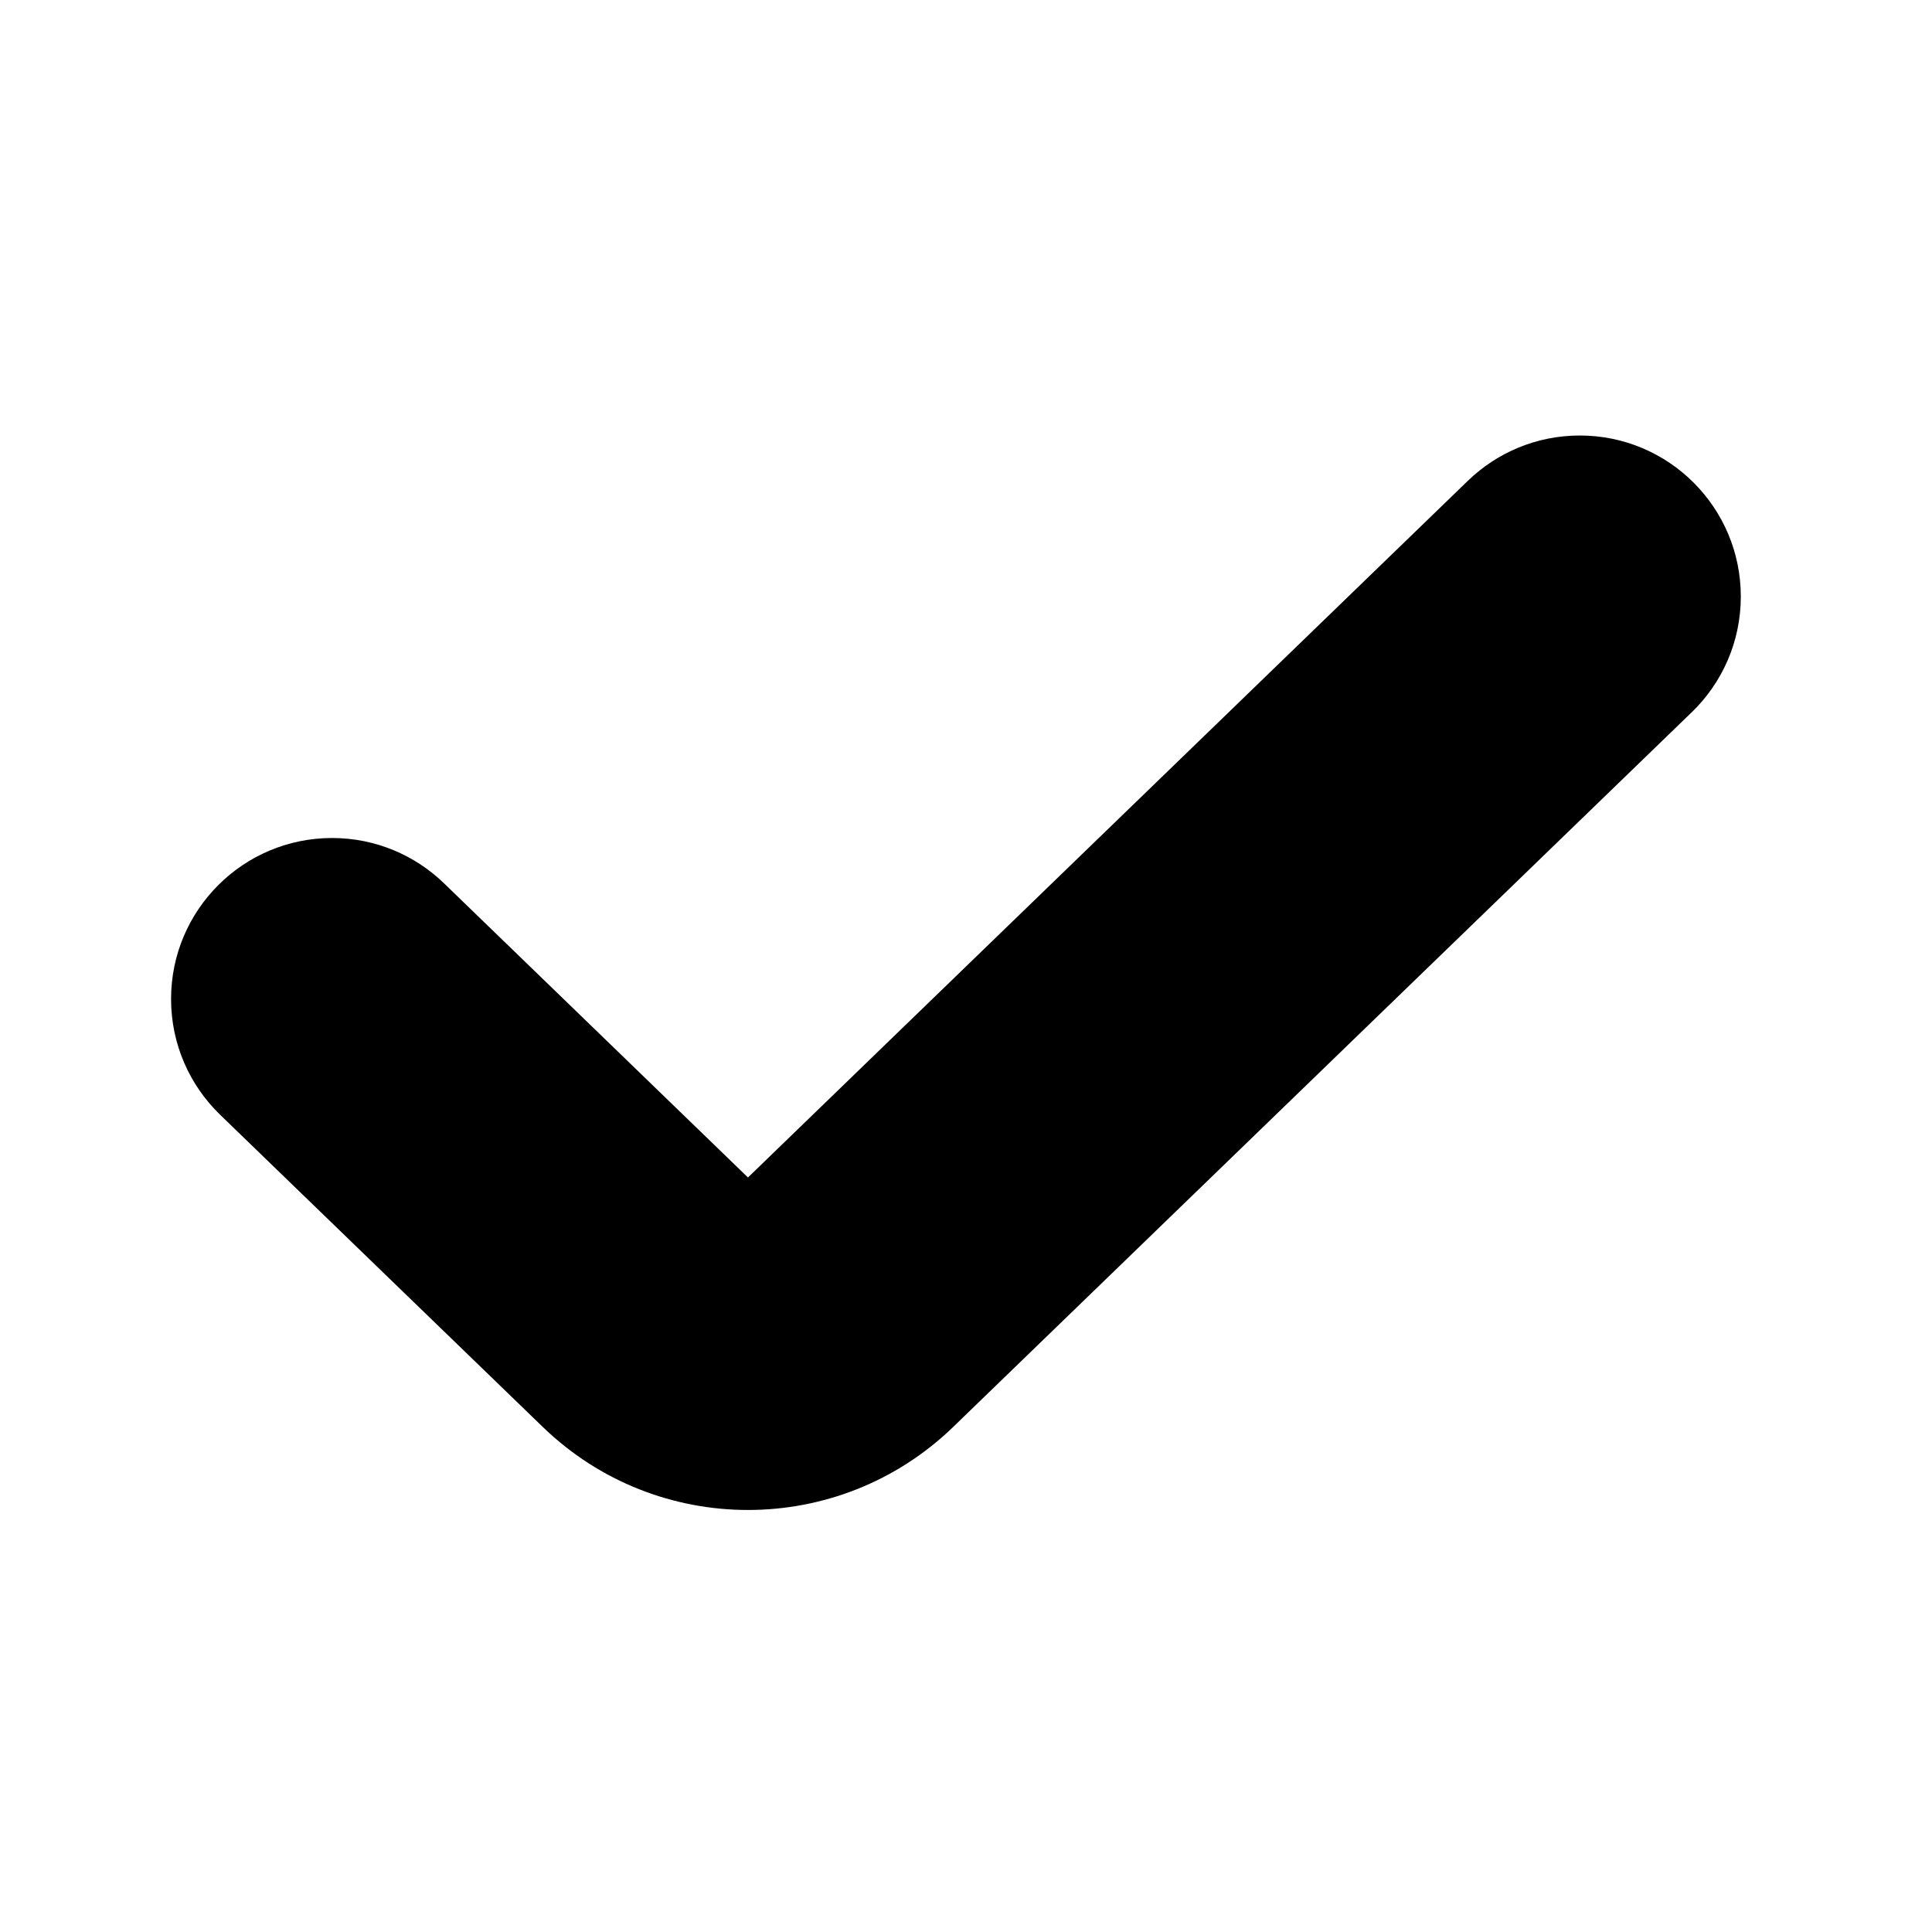 <svg xmlns="http://www.w3.org/2000/svg" xmlns:xlink="http://www.w3.org/1999/xlink" width="48" height="48" viewBox="0 0 48 48" fill="none">
<path d="M36.468 11.946L36.465 11.949L18.583 29.254L11.035 21.949L11.032 21.946C10.312 21.249 9.331 20.82 8.25 20.82C6.041 20.82 4.25 22.611 4.25 24.82C4.25 25.948 4.717 26.968 5.468 27.695L5.472 27.699L13.484 35.451C16.327 38.203 20.84 38.203 23.683 35.451L42.028 17.698L42.032 17.695C42.783 16.968 43.25 15.948 43.25 14.82C43.25 12.611 41.459 10.82 39.25 10.82C38.169 10.82 37.188 11.249 36.468 11.946Z" fill-rule="evenodd"  fill="#000000" >
</path>
</svg>
